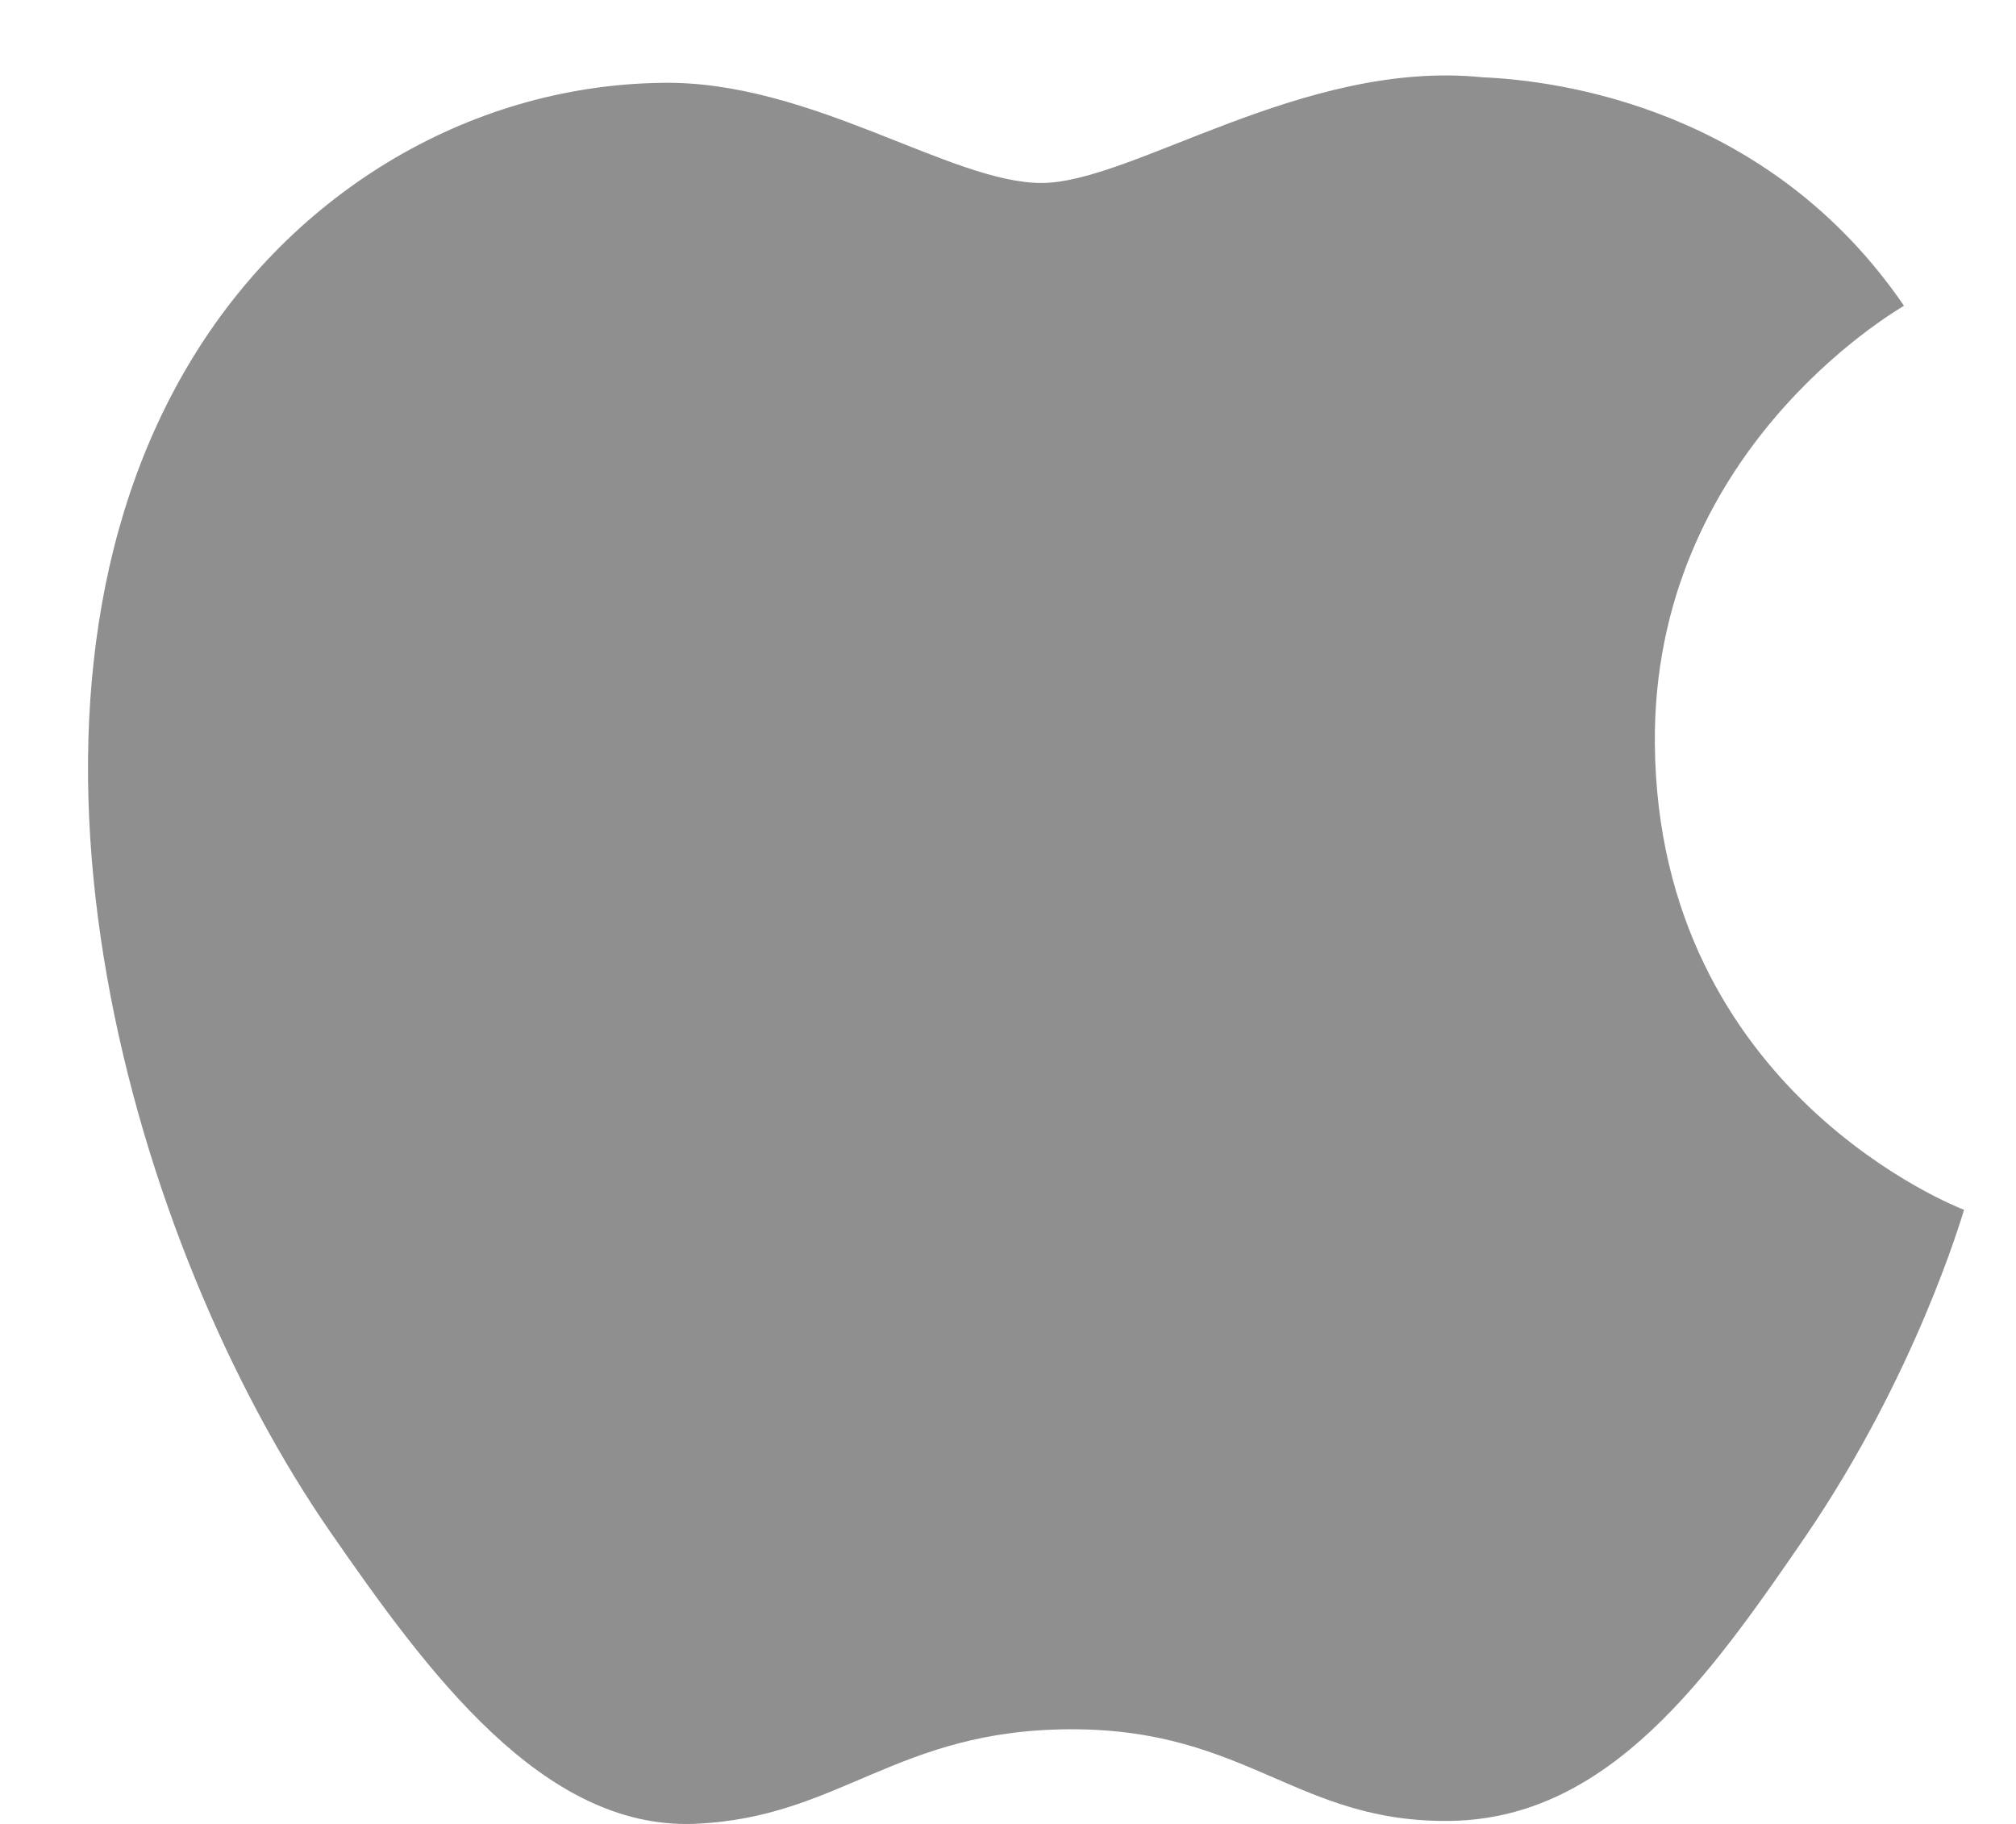 <svg width="21" height="19" viewBox="0 0 21 19" fill="none" xmlns="http://www.w3.org/2000/svg">
<path d="M17.238 7.752C17.21 4.716 19.72 3.257 19.833 3.185C18.421 1.12 16.226 0.838 15.442 0.805C13.575 0.615 11.796 1.906 10.848 1.906C9.899 1.906 8.437 0.833 6.887 0.863C4.849 0.893 2.971 2.046 1.921 3.872C-0.195 7.54 1.38 12.981 3.443 15.962C4.452 17.418 5.652 19.059 7.232 18.999C8.755 18.938 9.328 18.014 11.165 18.014C13.002 18.014 13.52 18.999 15.125 18.968C16.761 18.935 17.797 17.479 18.799 16.017C19.954 14.327 20.431 12.689 20.459 12.603C20.423 12.589 17.271 11.382 17.238 7.752Z" fill="#8F8F8F"/>
</svg>
